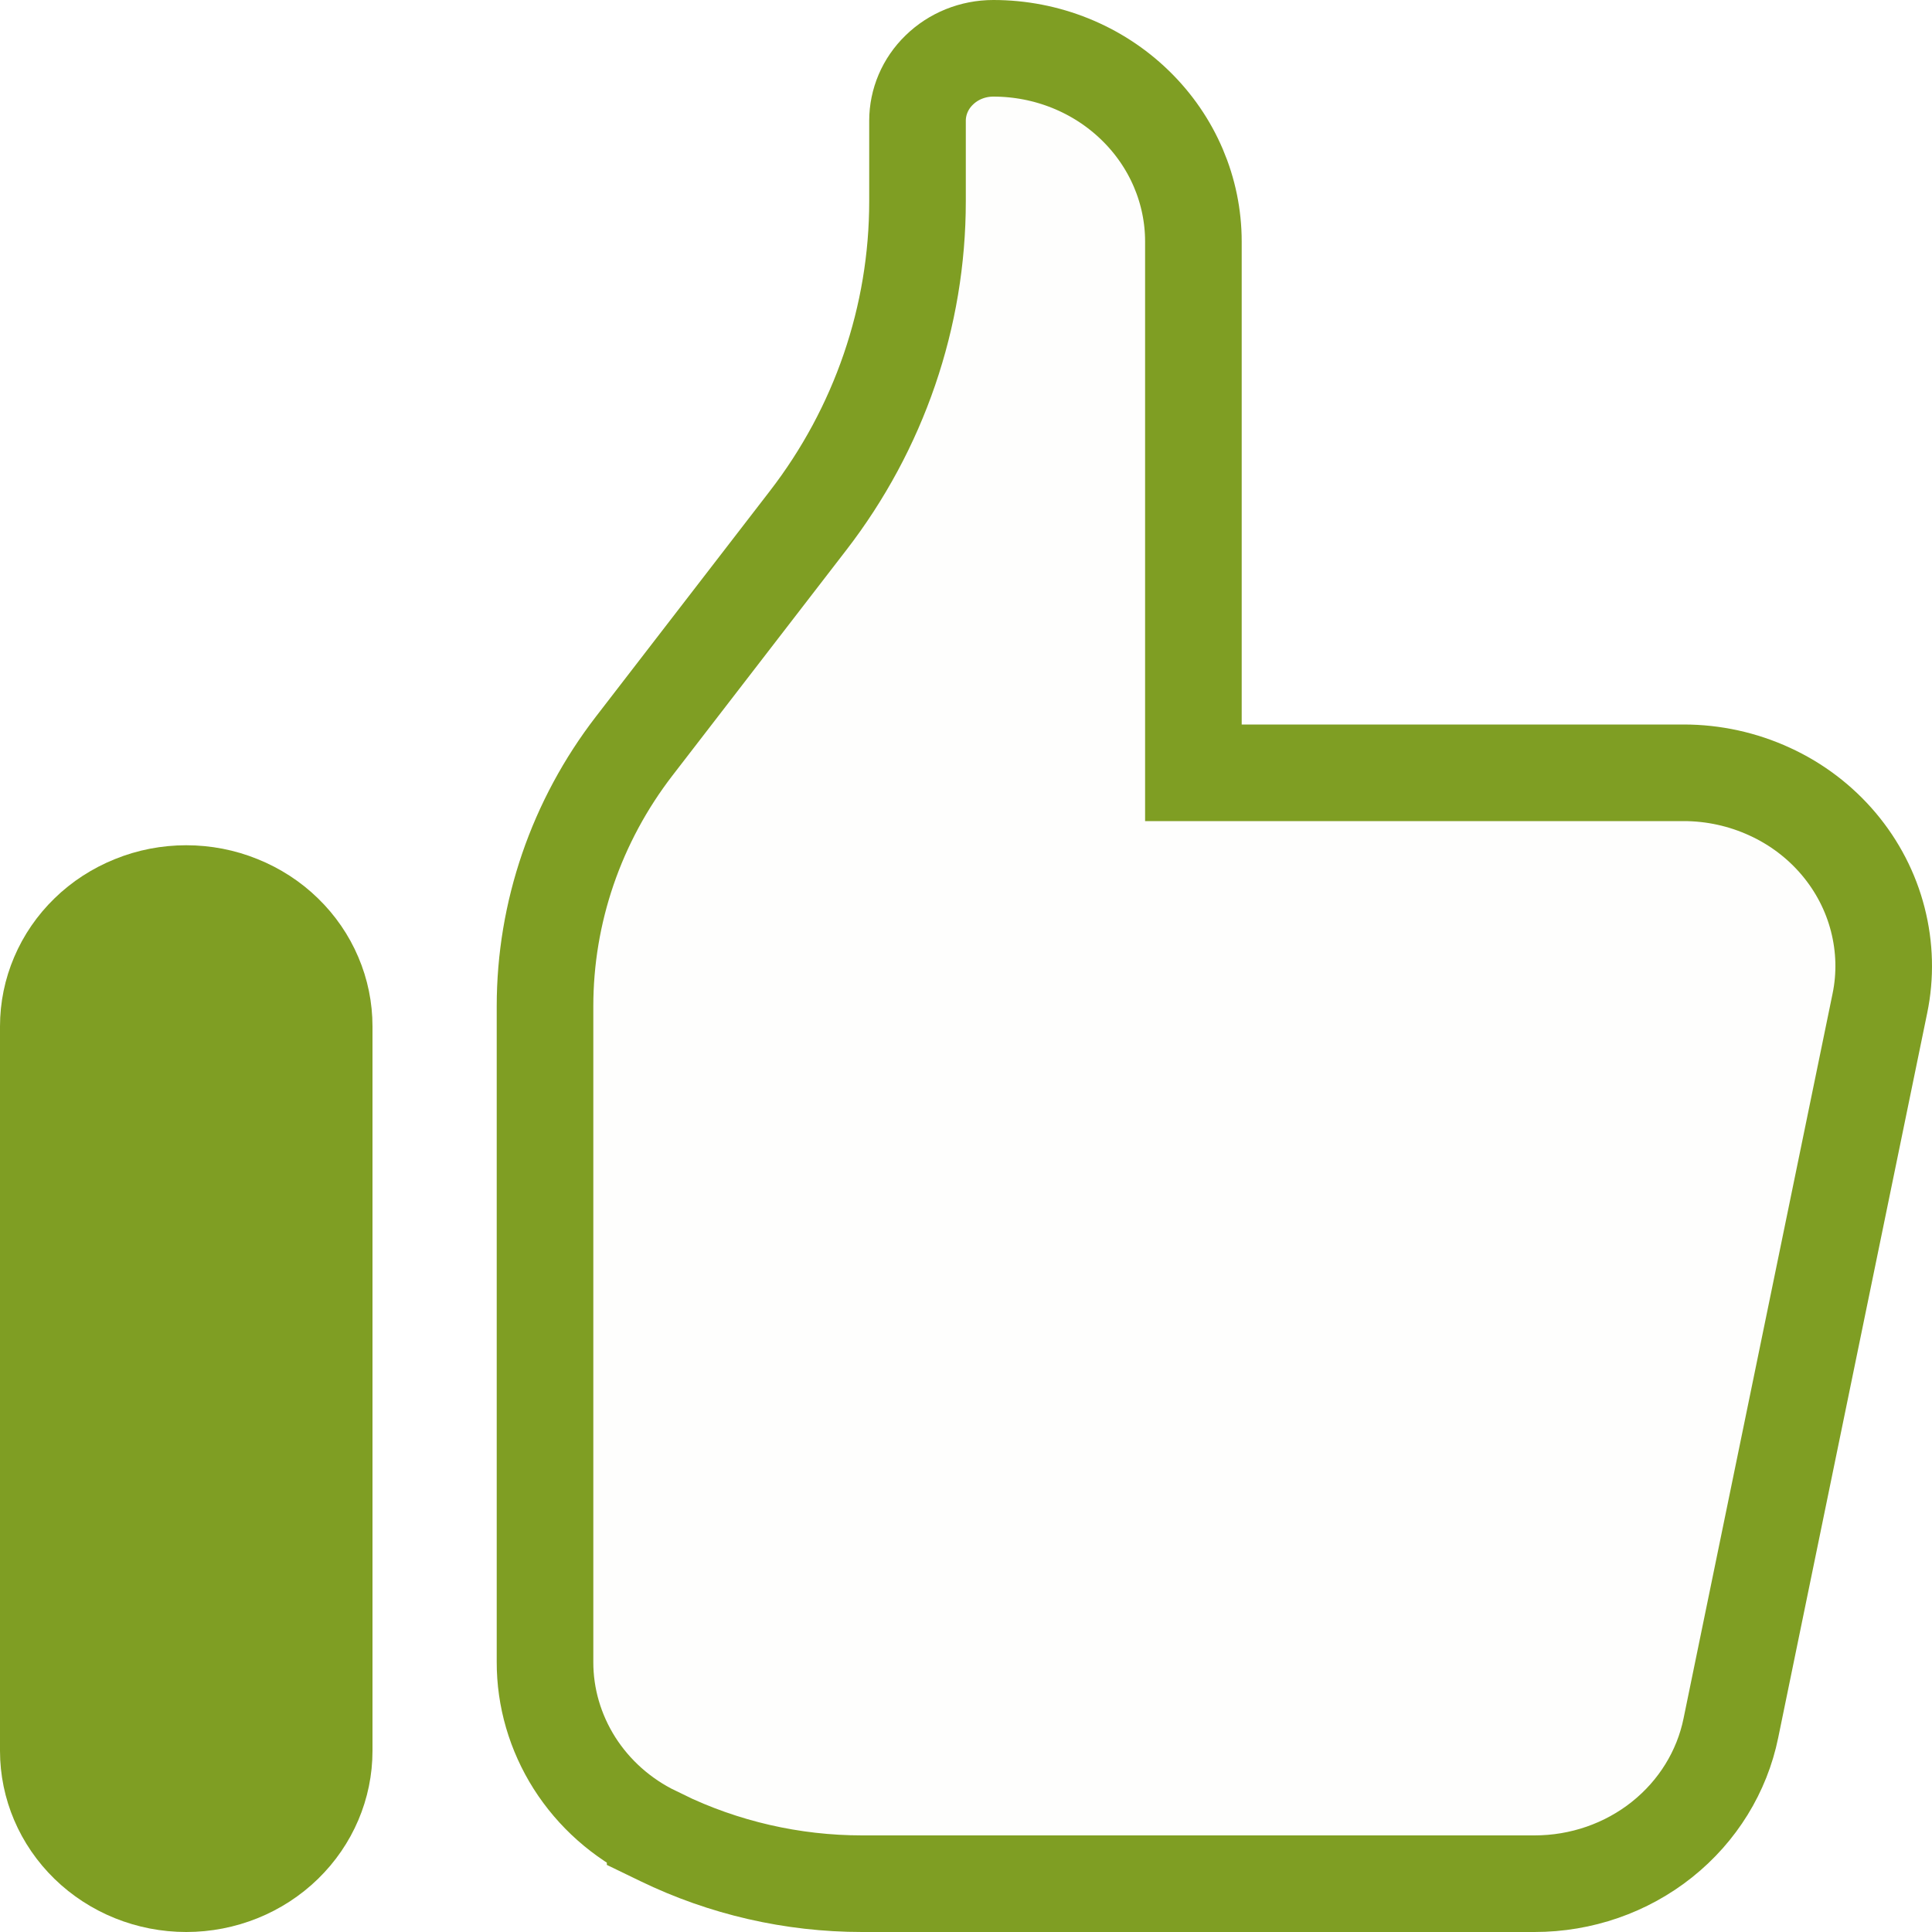 <svg width="20" height="20" viewBox="0 0 20 20" fill="none" xmlns="http://www.w3.org/2000/svg">
<path d="M0.5 10.625C0.5 10.446 0.536 10.269 0.607 10.103C0.677 9.938 0.781 9.786 0.913 9.658C1.045 9.529 1.203 9.427 1.377 9.357C1.551 9.286 1.739 9.25 1.928 9.25C2.117 9.25 2.305 9.286 2.479 9.357C2.653 9.427 2.811 9.529 2.943 9.658C3.075 9.786 3.179 9.938 3.249 10.103C3.32 10.269 3.356 10.446 3.356 10.625V18.125C3.356 18.485 3.209 18.833 2.943 19.092C2.676 19.352 2.311 19.5 1.928 19.5C1.545 19.5 1.18 19.352 0.913 19.092C0.647 18.833 0.5 18.485 0.5 18.125V10.625Z" fill="#7F9E23" stroke="#7F9E23"/>
<path d="M5.642 17.204V17.204V10.416C5.642 9.446 5.965 8.501 6.566 7.722C6.566 7.722 6.566 7.722 6.566 7.722L8.365 5.389L8.365 5.389C9.1 4.437 9.498 3.277 9.498 2.084V1.25C9.498 1.056 9.577 0.866 9.723 0.725C9.869 0.582 10.07 0.5 10.283 0.5C10.837 0.5 11.365 0.714 11.752 1.091C12.139 1.467 12.354 1.974 12.354 2.5V7.5V8H12.854H17.43C17.43 8 17.43 8 17.43 8C17.738 8 18.042 8.067 18.32 8.195C18.598 8.322 18.842 8.508 19.035 8.737C19.228 8.966 19.366 9.233 19.439 9.519C19.512 9.804 19.52 10.101 19.46 10.389L17.918 17.889L17.918 17.889C17.826 18.34 17.575 18.748 17.205 19.043C16.835 19.338 16.369 19.5 15.886 19.5H15.886H8.925C8.925 19.5 8.924 19.5 8.924 19.5C8.202 19.5 7.491 19.336 6.846 19.023C6.846 19.023 6.846 19.023 6.846 19.023L6.782 18.992L6.782 18.991C6.436 18.824 6.148 18.567 5.947 18.251C5.747 17.935 5.641 17.573 5.642 17.204Z" fill="#7F9E23" fill-opacity="0.01" stroke="#7F9E23"/>
</svg>
